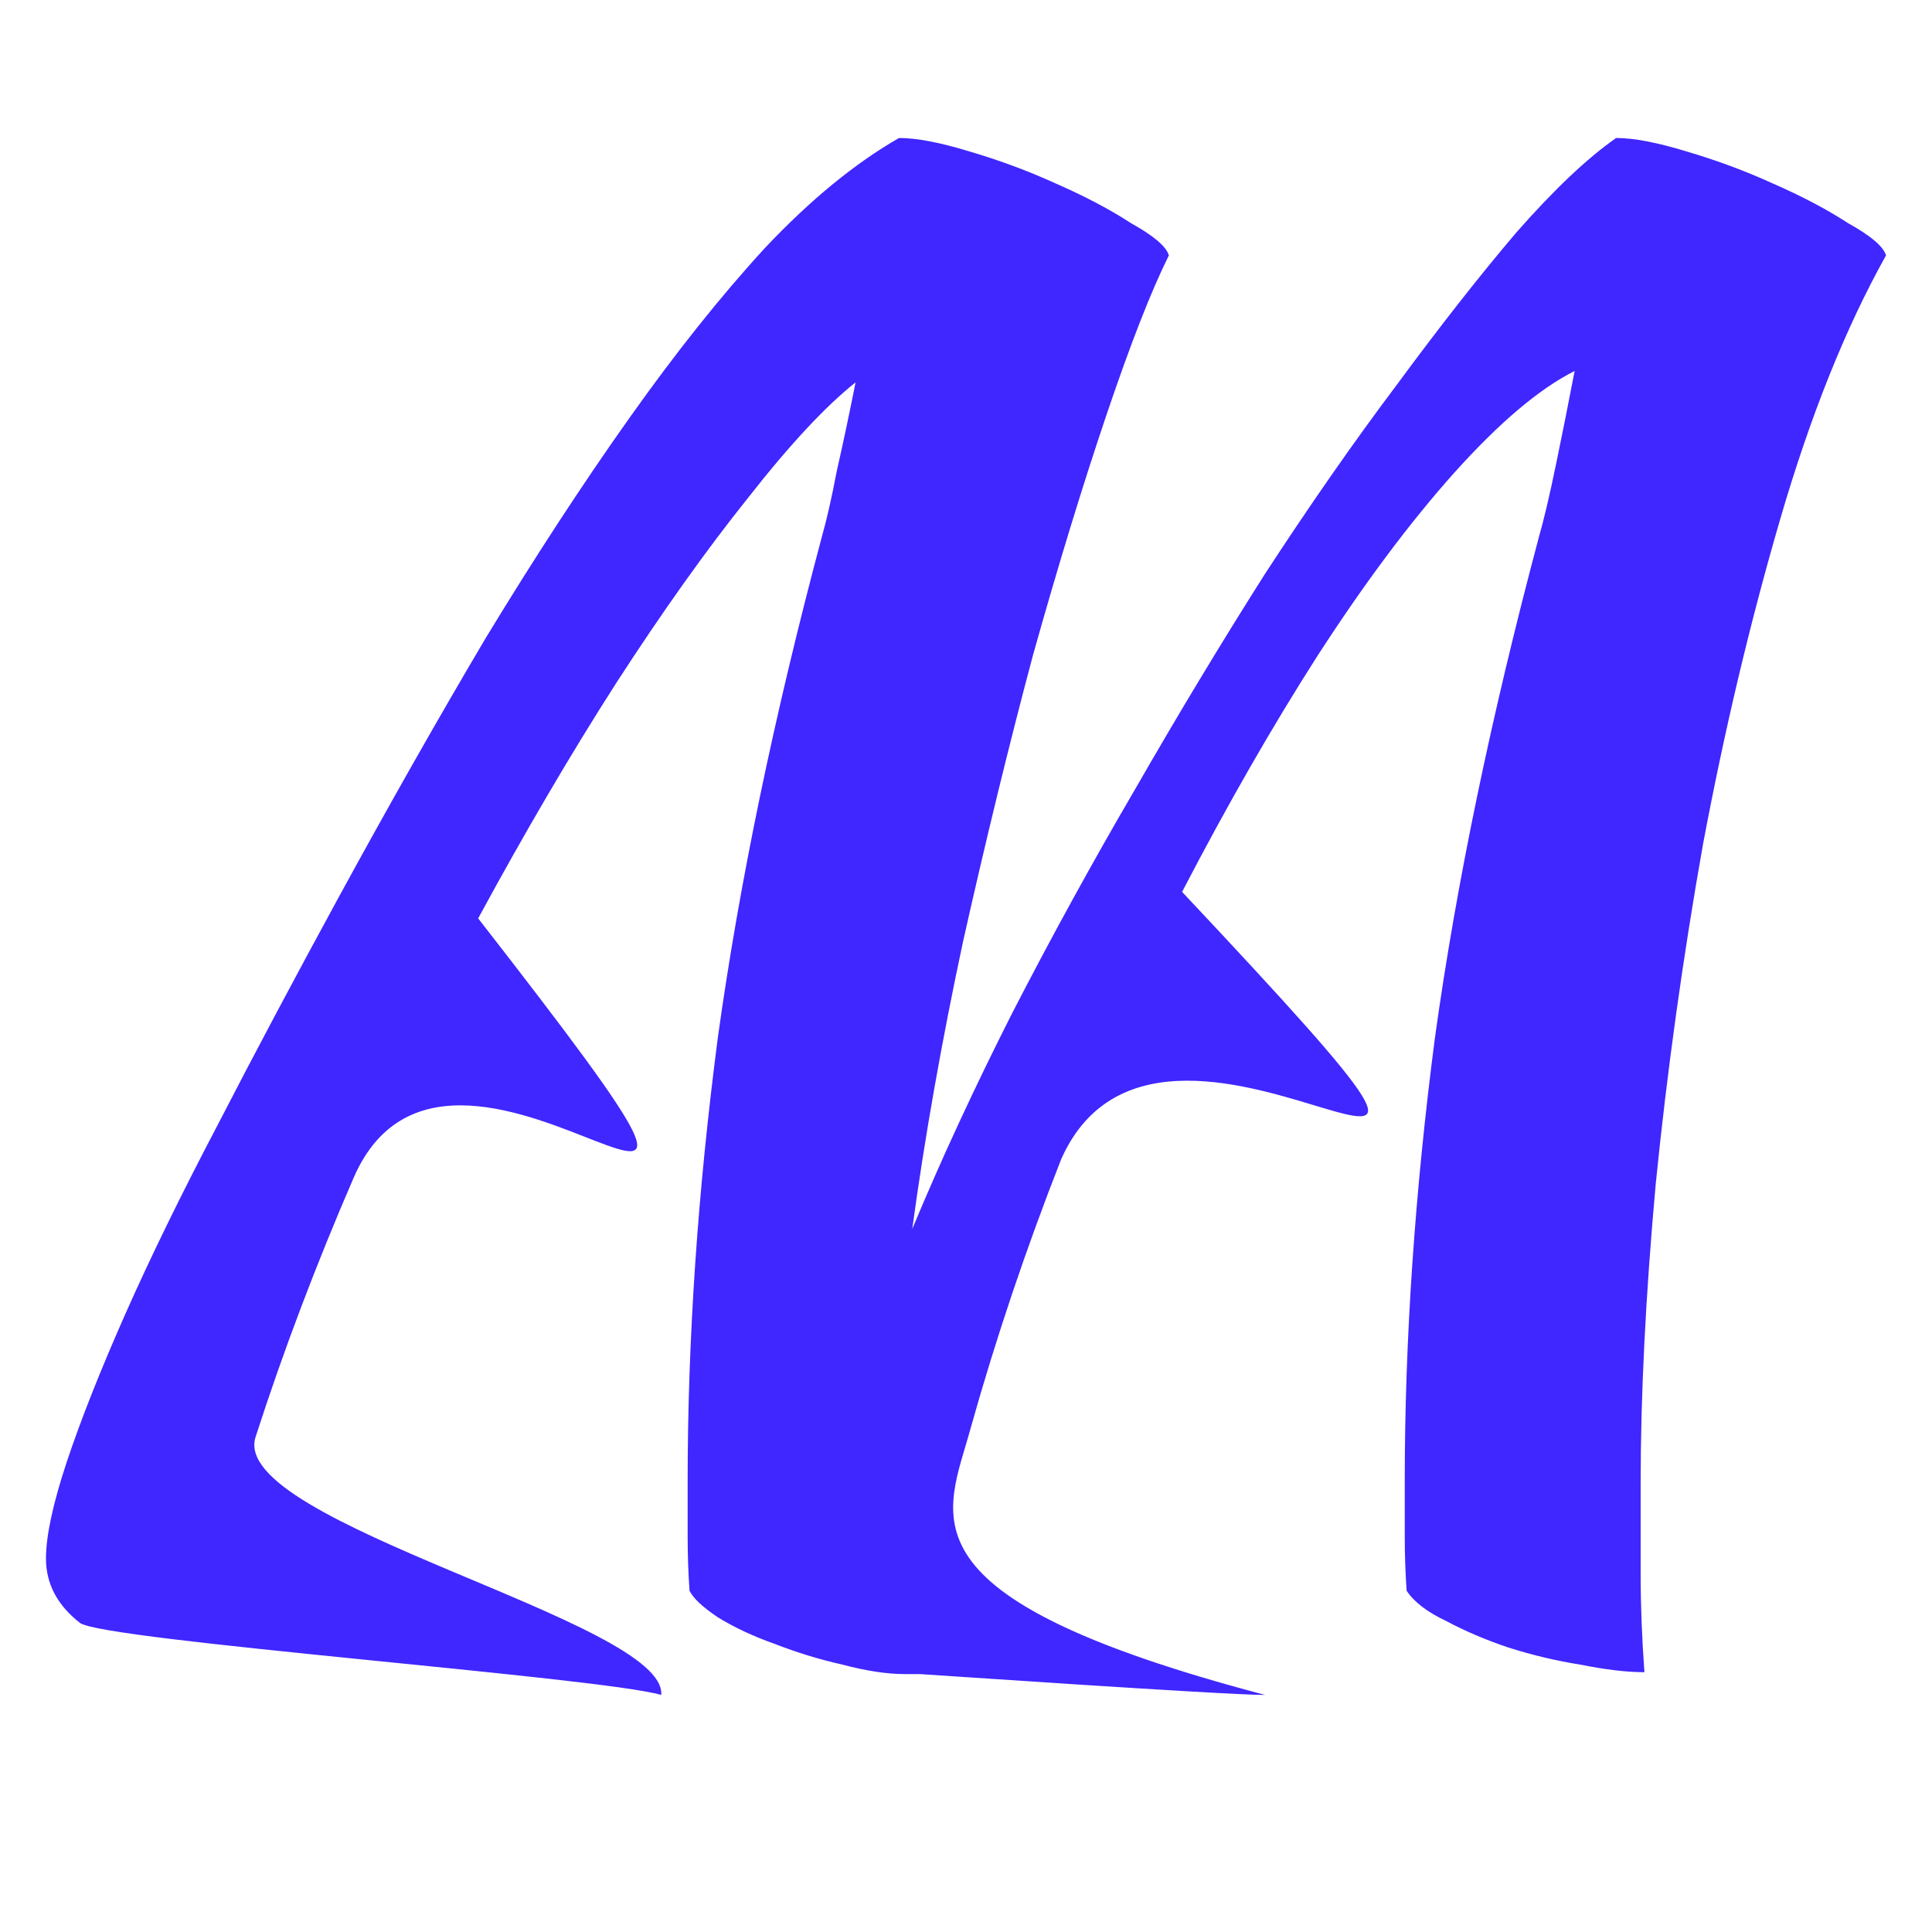 <svg width="40" height="40" viewBox="0 0 40 40" fill="none" xmlns="http://www.w3.org/2000/svg">
<g clip-path="url(#clip0_314_141)">
<path d="M26.193 35.092C25.333 35.092 19.095 34.66 19.043 34.66C18.991 34.66 18.887 34.66 18.73 34.66C18.366 34.66 17.936 34.595 17.441 34.464C16.972 34.359 16.503 34.216 16.034 34.033C15.591 33.876 15.201 33.693 14.862 33.484C14.549 33.275 14.354 33.092 14.276 32.935C14.25 32.569 14.237 32.19 14.237 31.797C14.237 31.405 14.237 31.026 14.237 30.66C14.237 27.732 14.445 24.674 14.862 21.484C15.305 18.295 16.021 14.844 17.011 11.131C17.115 10.765 17.219 10.308 17.323 9.759C17.454 9.184 17.584 8.569 17.714 7.916C17.089 8.413 16.347 9.21 15.487 10.308C14.628 11.38 13.716 12.661 12.752 14.151C11.814 15.615 10.864 17.236 9.9 19.014C17.714 29.052 9.445 19.484 7.321 24.386C6.54 26.19 5.862 27.981 5.289 29.758C4.742 31.536 13.82 33.575 13.69 35.092C12.44 34.725 2.151 33.967 1.656 33.601C1.187 33.235 0.952 32.791 0.952 32.268C0.952 31.797 1.096 31.131 1.382 30.268C1.669 29.405 2.072 28.386 2.593 27.209C3.114 26.033 3.753 24.726 4.508 23.288C5.263 21.824 6.097 20.255 7.009 18.582C8.05 16.674 9.066 14.883 10.056 13.21C11.072 11.537 12.062 10.02 13.026 8.661C13.989 7.301 14.927 6.125 15.839 5.132C16.777 4.138 17.701 3.38 18.613 2.857C18.978 2.857 19.459 2.949 20.059 3.132C20.684 3.315 21.283 3.537 21.856 3.798C22.455 4.06 22.976 4.334 23.419 4.622C23.888 4.883 24.148 5.105 24.2 5.288C23.835 6.02 23.406 7.118 22.911 8.582C22.416 10.046 21.908 11.707 21.387 13.563C20.892 15.419 20.41 17.393 19.941 19.484C19.499 21.549 19.147 23.536 18.887 25.445C19.485 24.007 20.176 22.517 20.957 20.974C21.765 19.406 22.611 17.863 23.497 16.347C24.383 14.805 25.281 13.314 26.193 11.877C27.131 10.439 28.042 9.131 28.928 7.955C29.814 6.752 30.634 5.707 31.39 4.818C32.171 3.929 32.861 3.275 33.46 2.857C33.825 2.857 34.307 2.949 34.906 3.132C35.531 3.315 36.13 3.537 36.703 3.798C37.302 4.06 37.823 4.334 38.266 4.622C38.735 4.883 38.995 5.105 39.048 5.288C38.214 6.779 37.485 8.596 36.86 10.739C36.234 12.883 35.7 15.131 35.258 17.484C34.841 19.837 34.515 22.177 34.281 24.504C34.072 26.804 33.968 28.869 33.968 30.7C33.968 31.301 33.968 31.928 33.968 32.582C33.968 33.235 33.994 33.915 34.046 34.621C33.682 34.621 33.239 34.569 32.718 34.464C32.223 34.386 31.728 34.268 31.233 34.111C30.764 33.954 30.335 33.771 29.944 33.562C29.553 33.379 29.28 33.17 29.123 32.935C29.097 32.569 29.084 32.19 29.084 31.797C29.084 31.405 29.084 31.026 29.084 30.66C29.084 27.732 29.293 24.674 29.709 21.484C30.152 18.295 30.869 14.844 31.858 11.131C31.963 10.765 32.08 10.269 32.21 9.641C32.34 9.014 32.471 8.36 32.601 7.681C31.871 8.047 31.038 8.752 30.1 9.798C29.189 10.818 28.251 12.073 27.287 13.563C26.349 15.027 25.412 16.661 24.474 18.465C33.46 28.033 24.2 19.014 21.973 23.994C21.244 25.85 20.619 27.706 20.098 29.562C19.603 31.392 18.457 33.052 26.193 35.092Z" fill="#4026FF"/>
</g>
<defs>
<clipPath id="clip0_314_141">
<rect width="38.095" height="32.381" fill="white" transform="translate(0.952 2.857)"/>
</clipPath>
</defs>
</svg>
